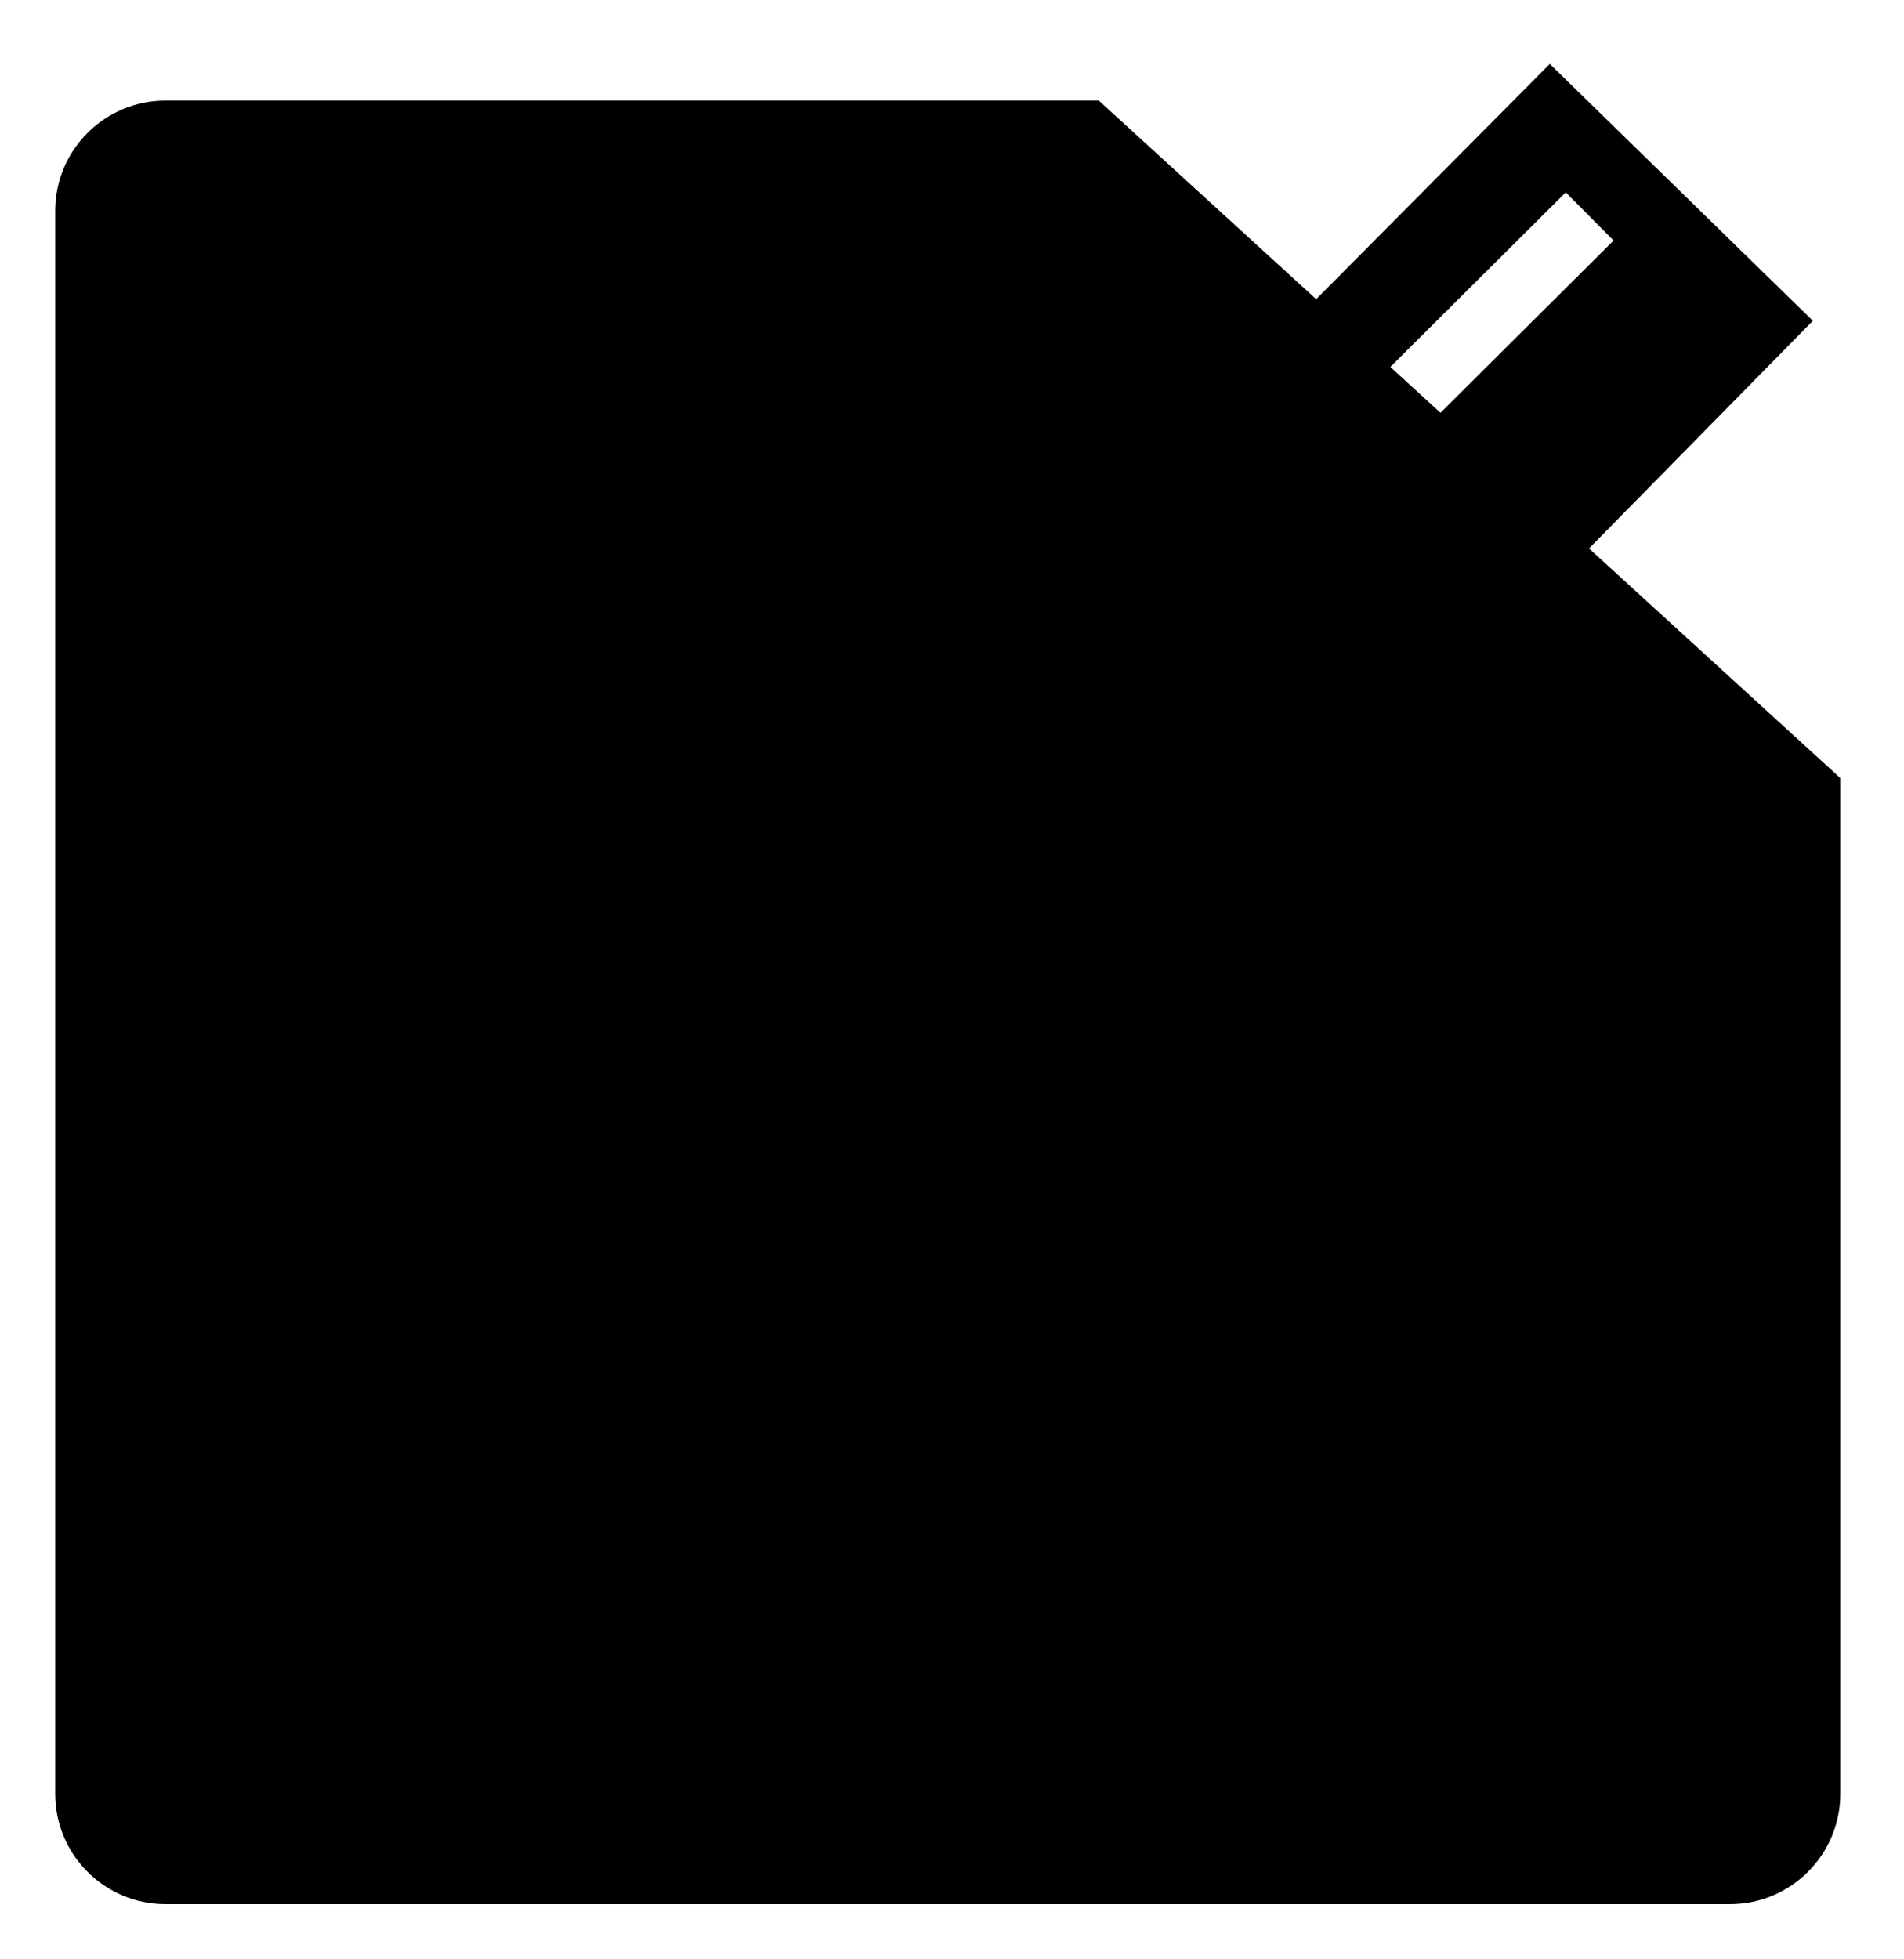 <svg width="69" height="71" viewBox="0 0 69 71" xmlns="http://www.w3.org/2000/svg">
<path d="M66.692 28.194V65C66.692 67.209 64.901 69 62.692 69H6C3.791 69 2 67.209 2 65V7.645C2 5.435 3.791 3.645 6 3.645H39.82" stroke-width="3" stroke-linecap="round"/>
<path fill-rule="evenodd" clip-rule="evenodd" d="M27.565 31.112L23.232 44.782L37.098 40.71L65.697 11.625L56.164 2.317L27.565 31.112ZM58.475 8.716L33.921 33.148L32.187 31.403L56.742 6.971L58.475 8.716Z" stroke-linecap="round"/>
<path d="M57 1L66.953 10.953"/>
<path d="M58.5 0.5L67.5 9.5" stroke-linecap="round"/>
</svg>

